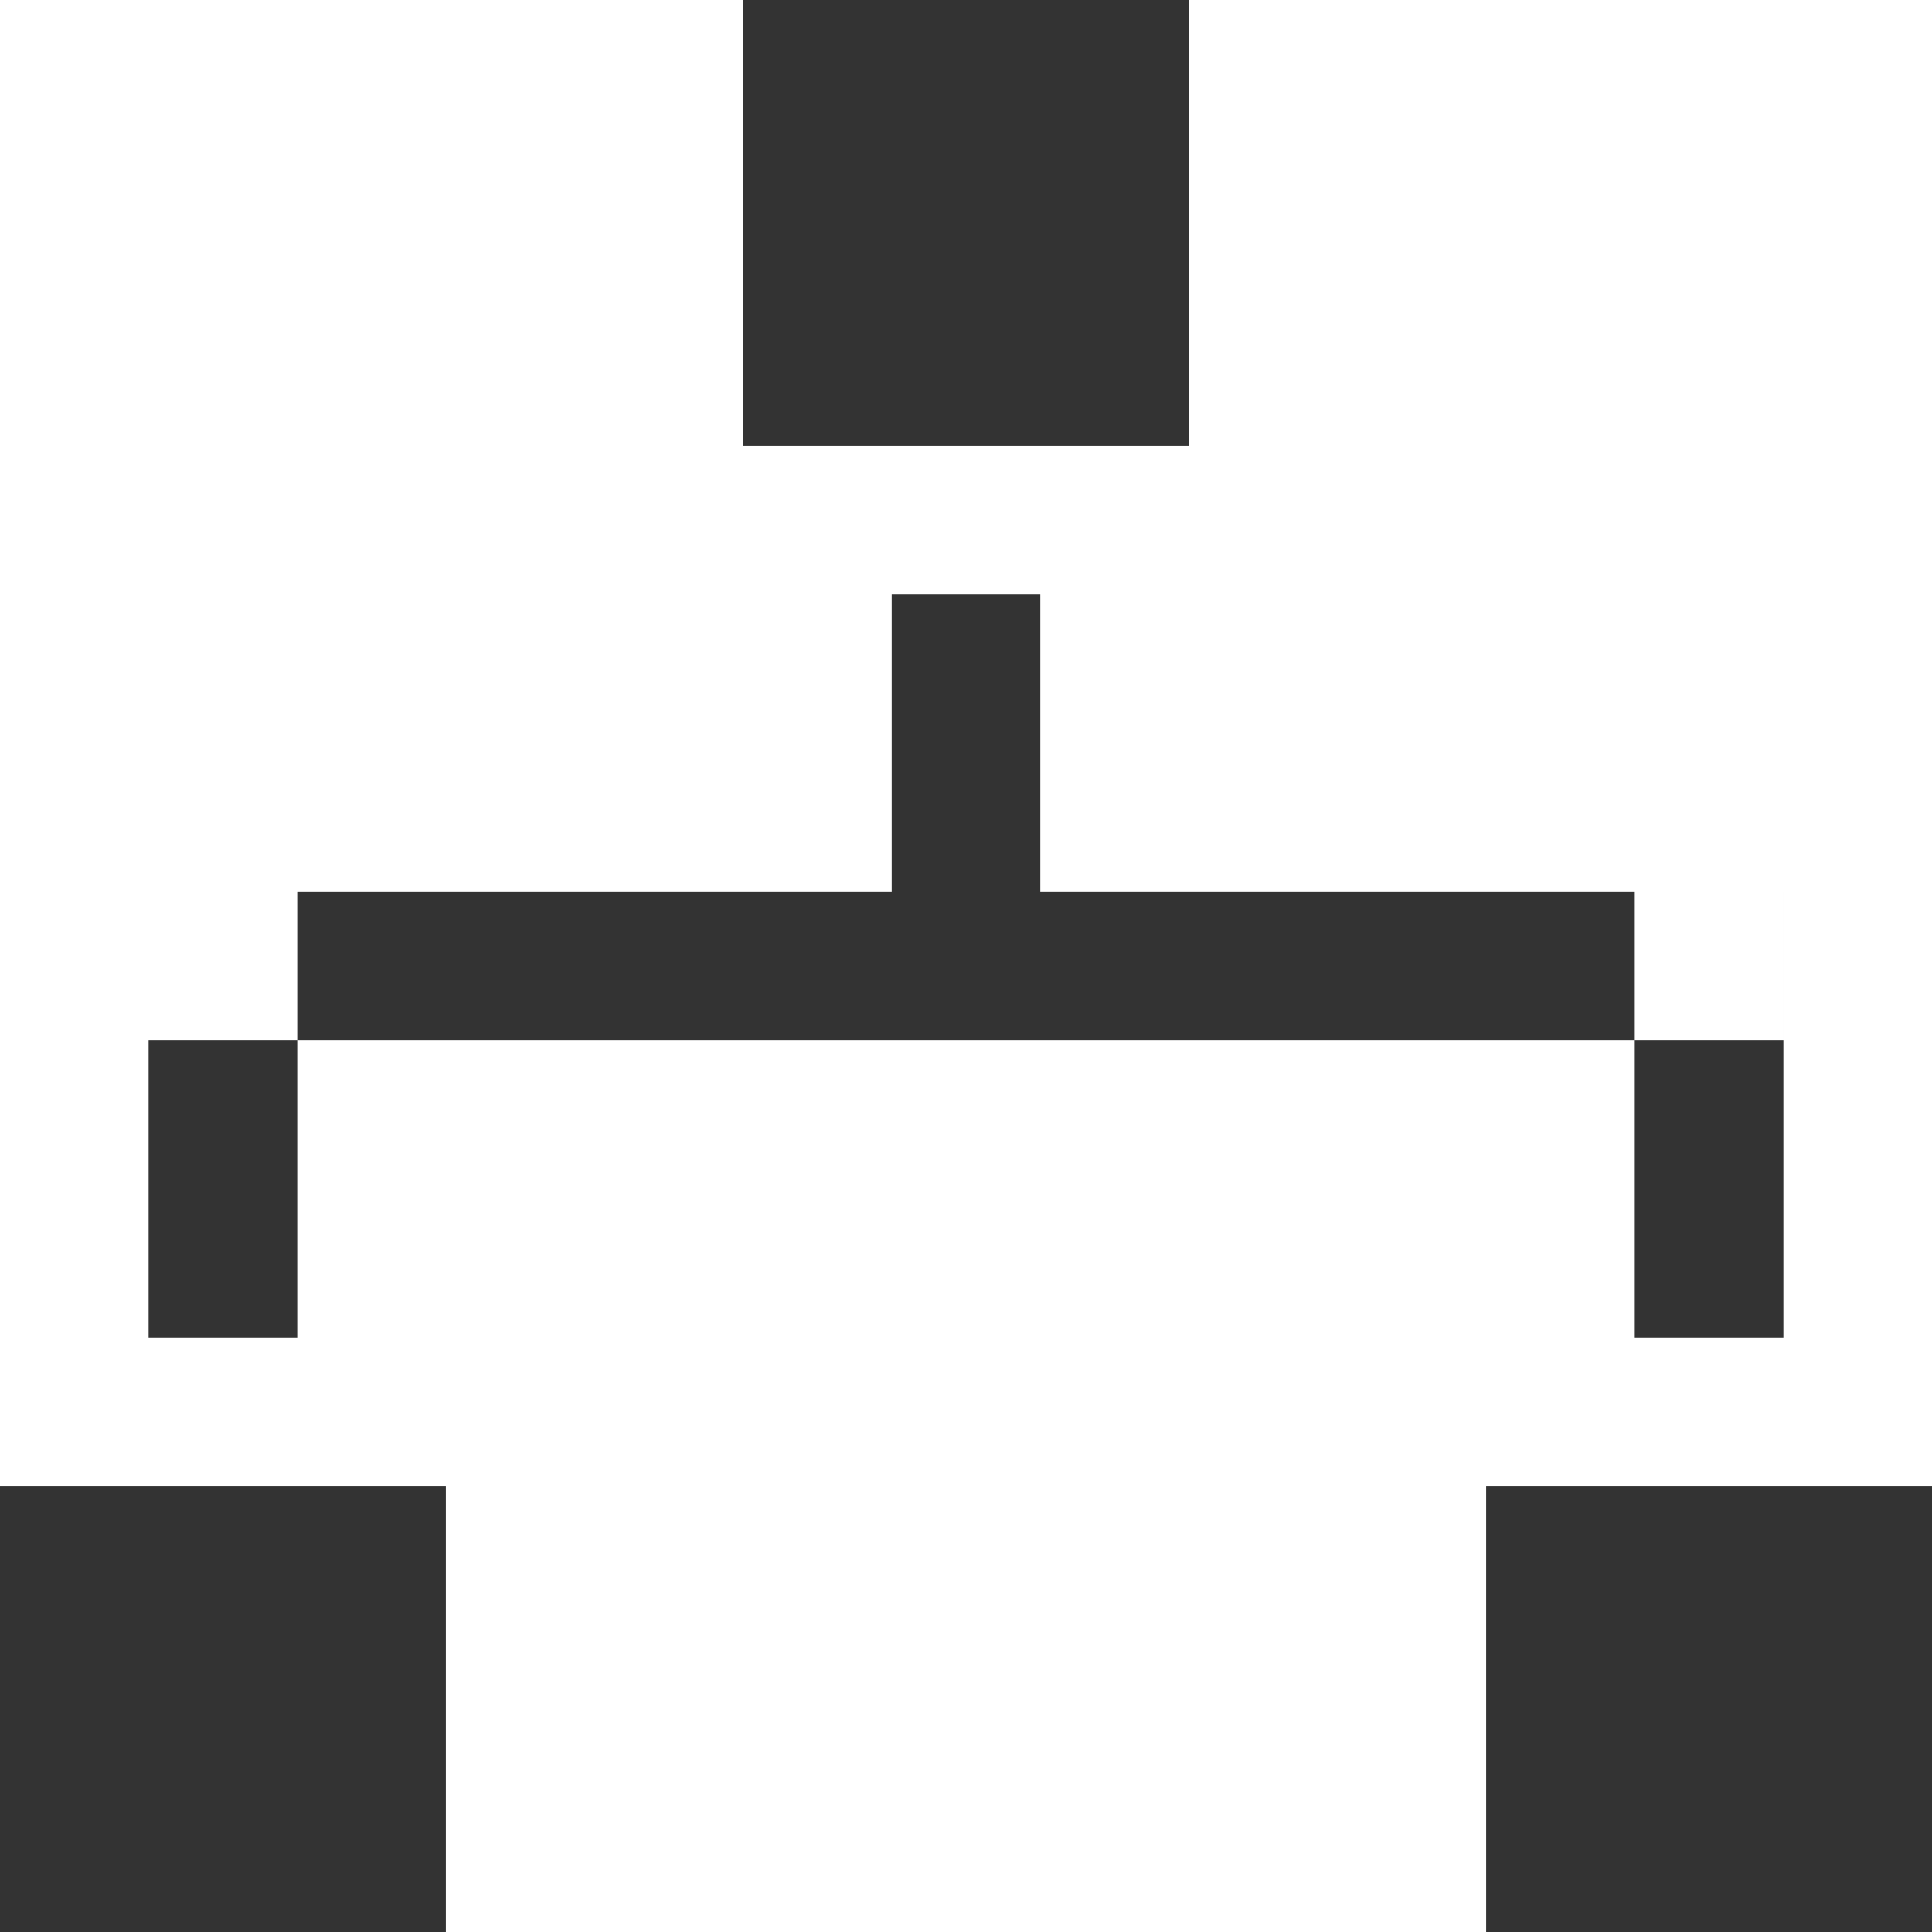 <svg xmlns="http://www.w3.org/2000/svg" xmlns:xlink="http://www.w3.org/1999/xlink" width="13" height="13" viewBox="0 0 13 13">
<defs>
    <style>
      .cls-1 {
        fill: #333;
        fill-rule: evenodd;
        filter: url(#filter);
      }
    </style>
    <filter id="filter" x="1125" y="841" width="13" height="13" filterUnits="userSpaceOnUse">
      <feFlood result="flood" flood-color="#222"/>
      <feComposite result="composite" operator="in" in2="SourceGraphic"/>
      <feBlend result="blend" in2="SourceGraphic"/>
    </filter>
  </defs>
  <path id="長方形_11" data-name="長方形 11" class="cls-1" d="M1130,841h3v3h-3v-3Zm-4,6h1v3h-1v-3Zm5-2h1v2h-1v-2Zm-5,2h11v1h-11v-1Zm10,0h1v3h-1v-3Zm-11,4h3v3h-3v-3Zm10,0h3v3h-3v-3Z" transform="translate(-1125 -841)"/>
</svg>
